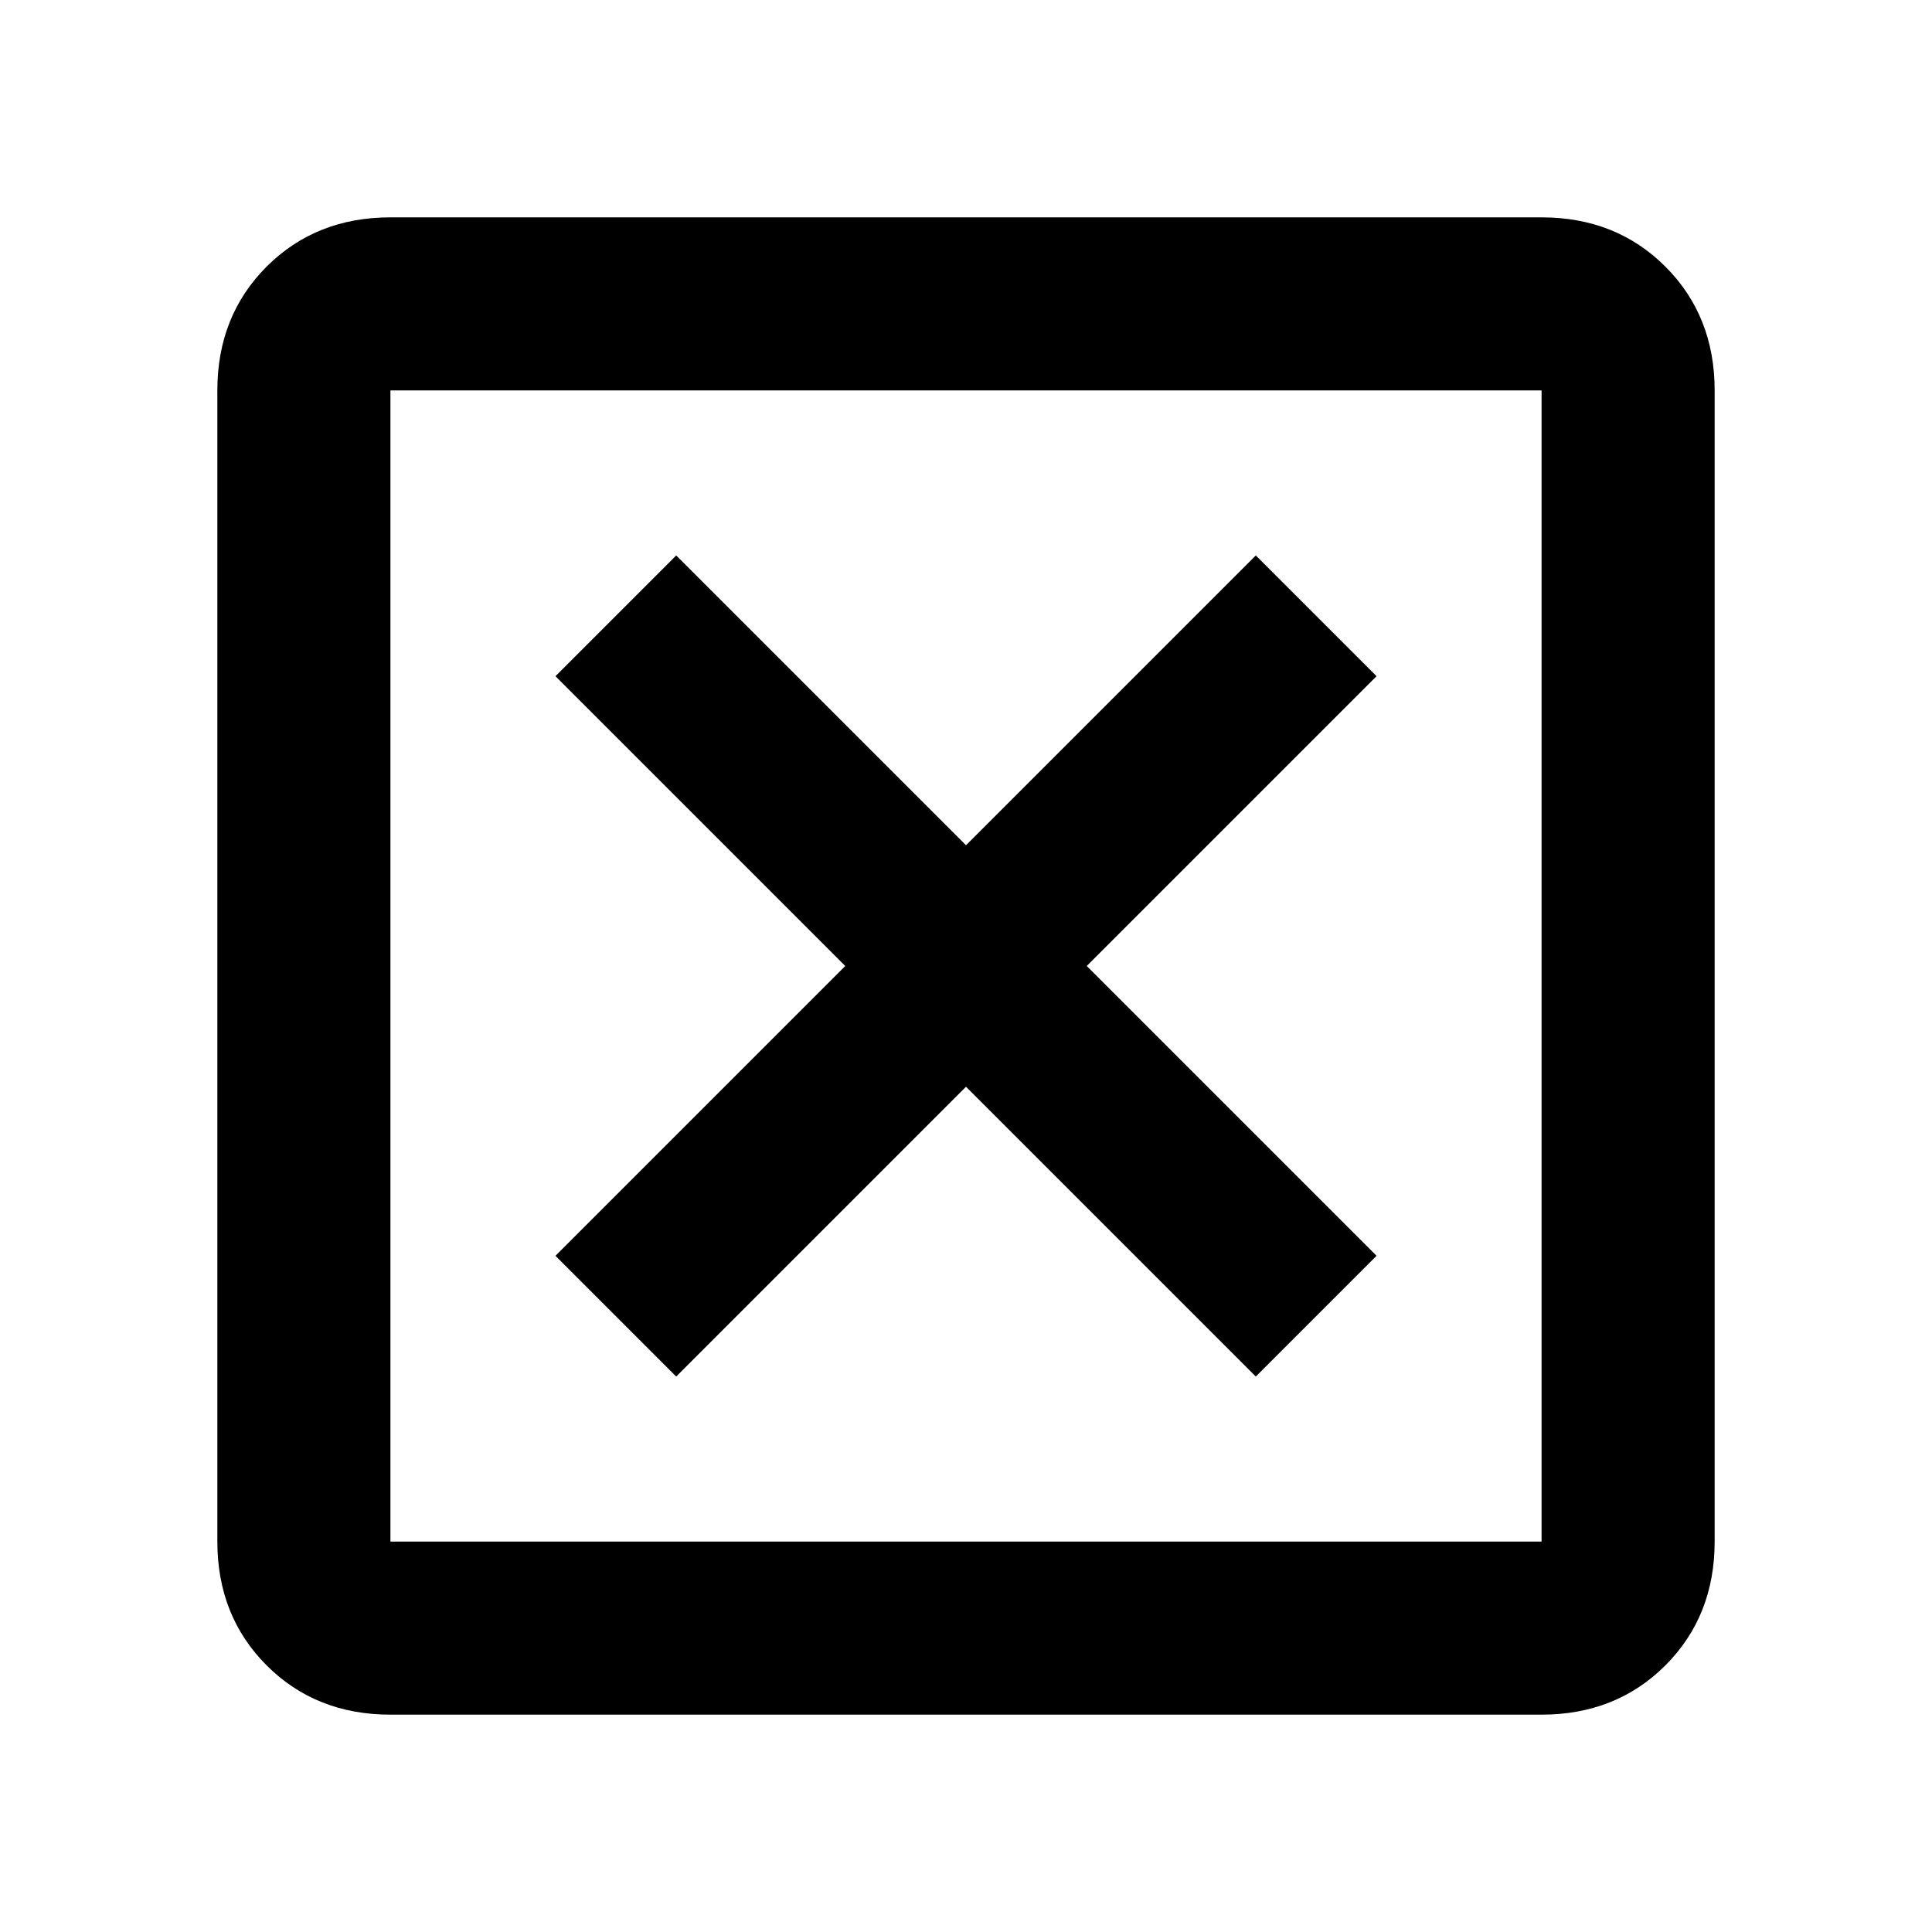 <svg xmlns="http://www.w3.org/2000/svg" height="24" width="24"><path d="M8.4 17.1 12 13.5 15.6 17.1 17.1 15.6 13.5 12 17.1 8.4 15.6 6.9 12 10.5 8.4 6.9 6.9 8.4 10.5 12 6.9 15.6ZM4.85 19.15H19.15V4.85H4.85ZM4.85 21.3Q3.925 21.3 3.312 20.688Q2.7 20.075 2.7 19.15V4.85Q2.7 3.925 3.312 3.312Q3.925 2.7 4.85 2.7H19.15Q20.075 2.7 20.688 3.312Q21.3 3.925 21.3 4.85V19.15Q21.3 20.075 20.688 20.688Q20.075 21.3 19.15 21.3ZM4.85 19.15V4.85V19.15Z"/></svg>
